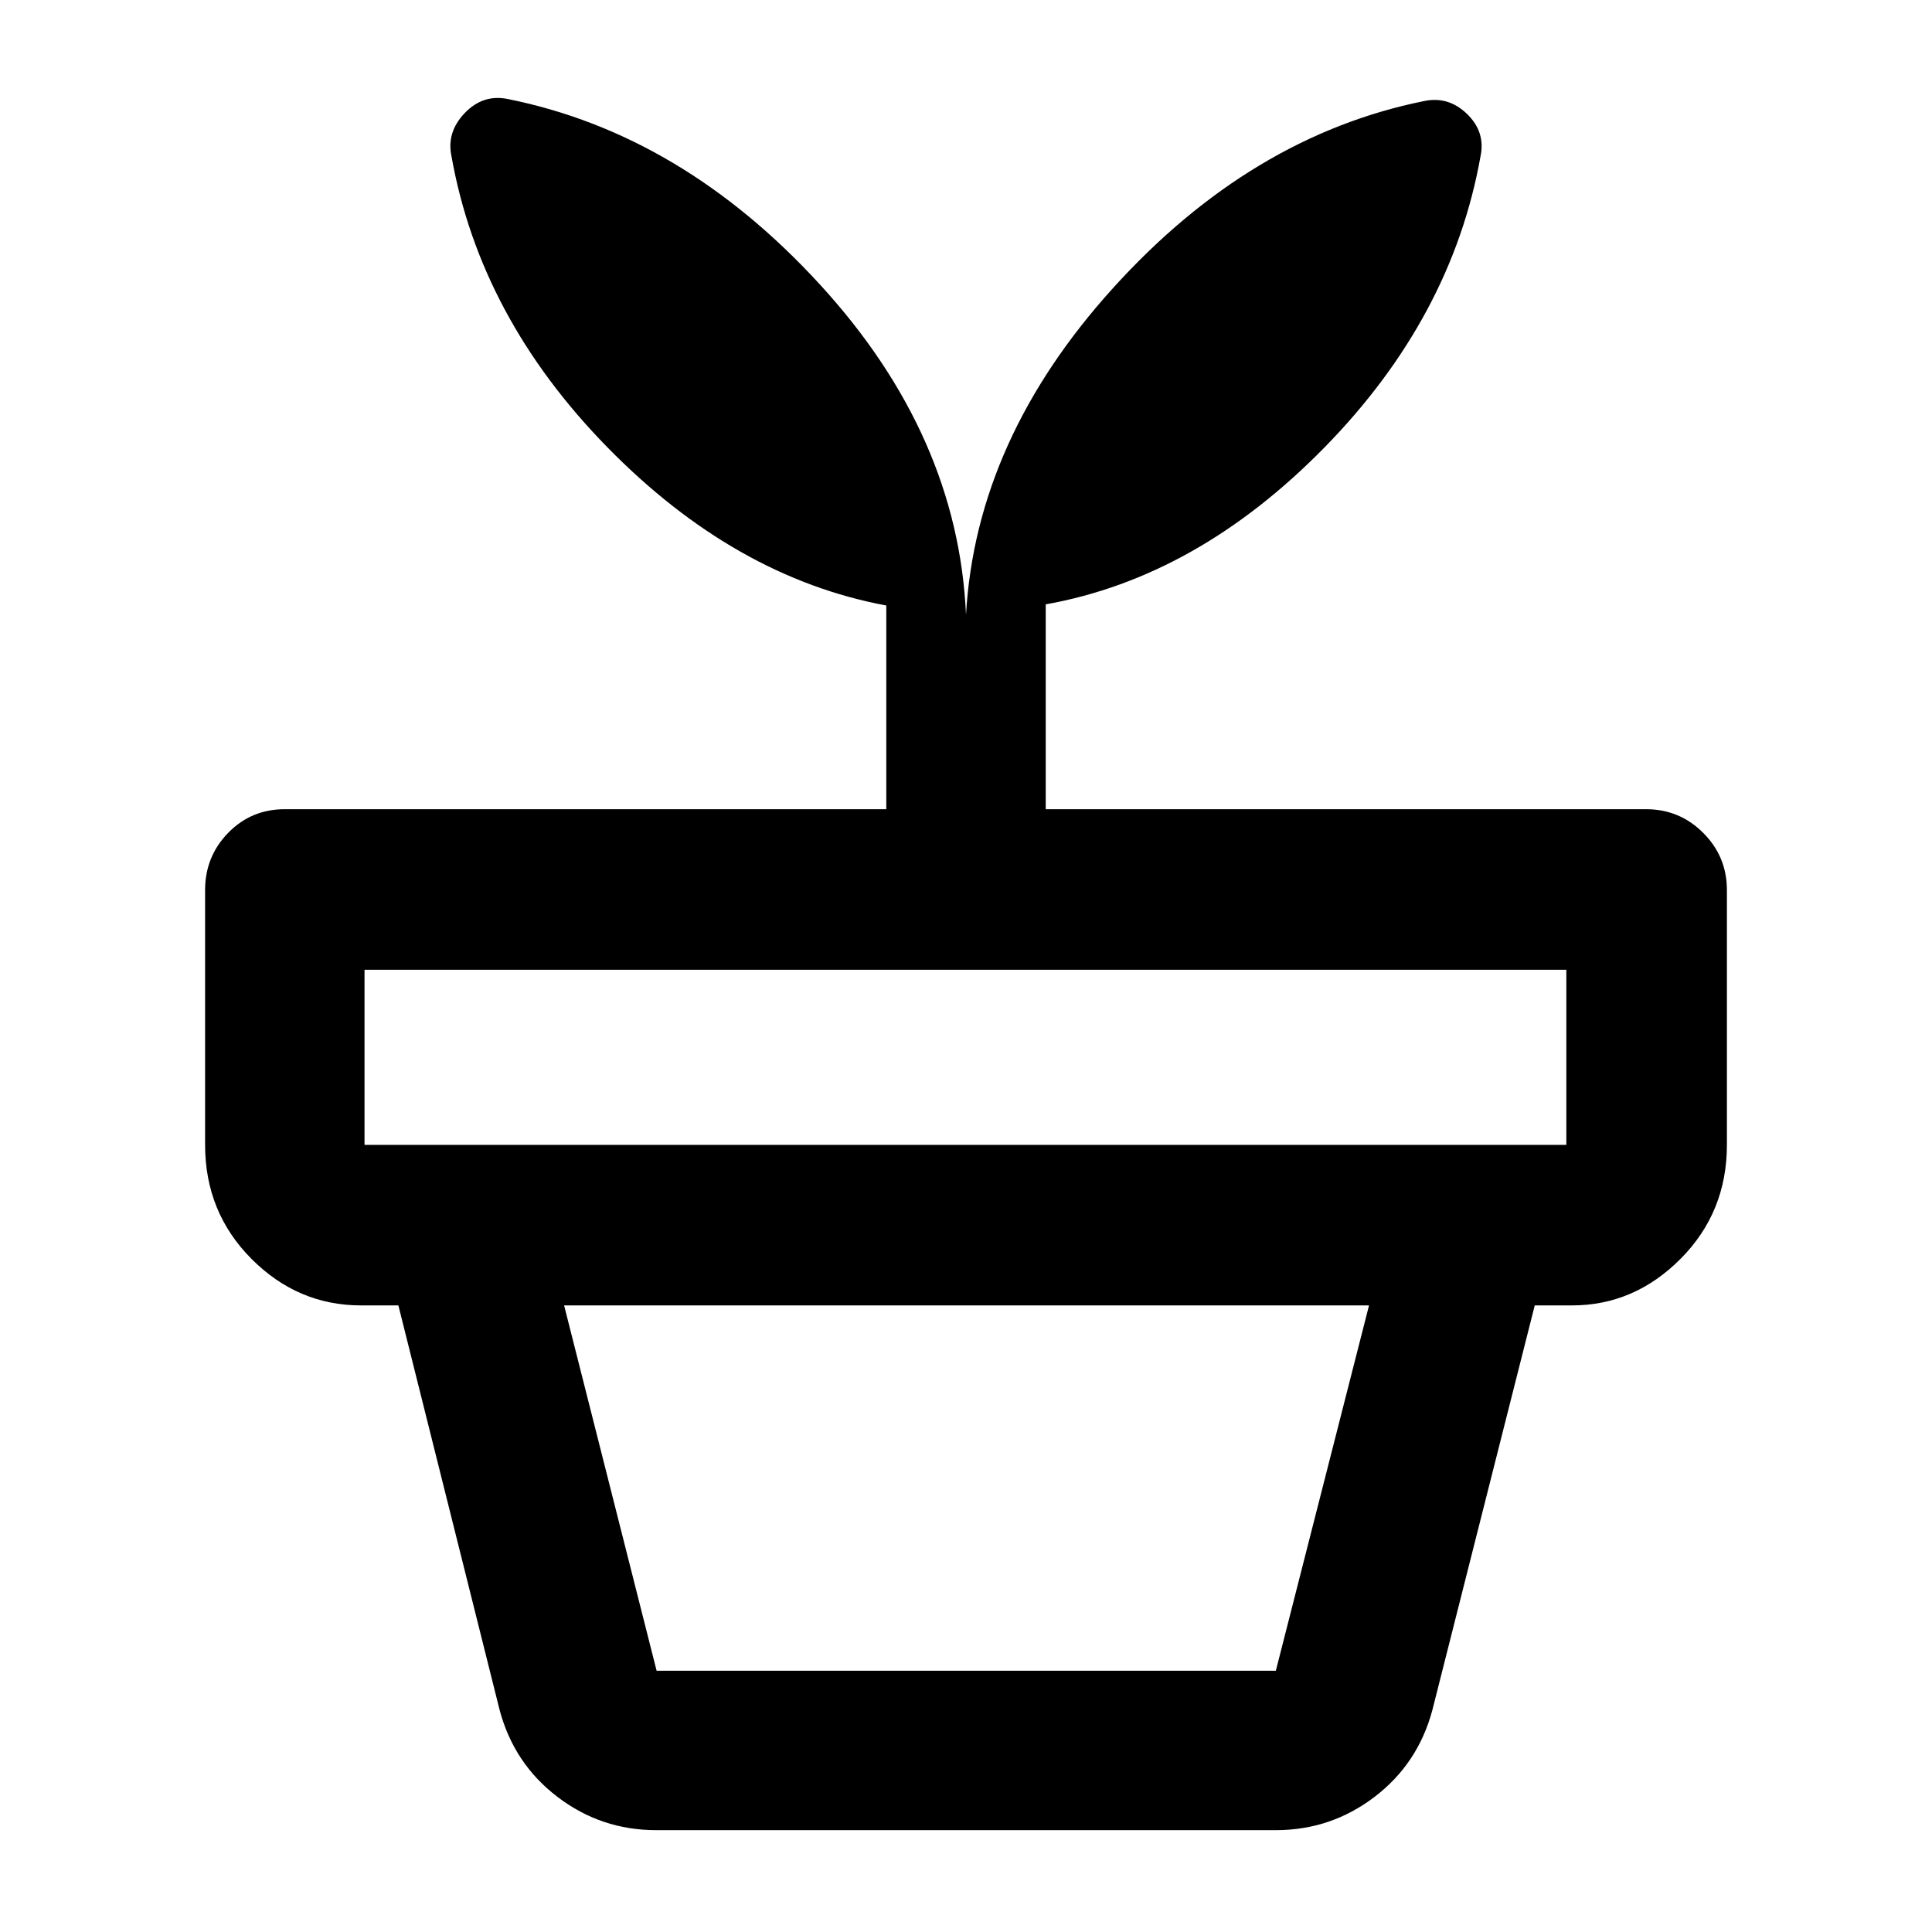<svg xmlns="http://www.w3.org/2000/svg" width="48" height="48" viewBox="0 -960 960 960"><path d="M326.266-129.826h307.69l46.304-181.521H280.305l45.961 181.521Zm-.222 79.219q-27.348 0-49.004-16.498-21.655-16.498-28.78-43.199l-50.304-201.043h564.653L711.74-110.304q-7.125 26.701-28.78 43.2-21.656 16.497-49.004 16.497H326.044ZM181.13-391.13h597.174v-87H181.13v87Zm71.261-519.654q86.522 17.391 155.065 92.196Q476-743.784 480-654.566q5-87.218 73.261-162.522 68.261-75.305 154.348-92.696 12.1-2.566 21.355 6.407 9.254 8.972 6.689 21.071-14.261 80.088-77.522 144.631-63.261 64.544-138.522 77.979v101.783h298.304q16.636 0 28.406 11.769 11.769 11.769 11.769 28.405v126.609q0 33.49-23.03 56.636-23.03 23.147-53.928 23.147H179.435q-31.463 0-54.493-23.147-23.03-23.146-23.03-56.636v-126.609q0-16.636 11.451-28.405 11.452-11.769 28.158-11.769h298.87v-101.218q-75.261-14-138.522-78.544-63.261-64.543-77.522-144.631-2.565-11.956 6.561-21.5t21.483-6.978Z"/></svg>